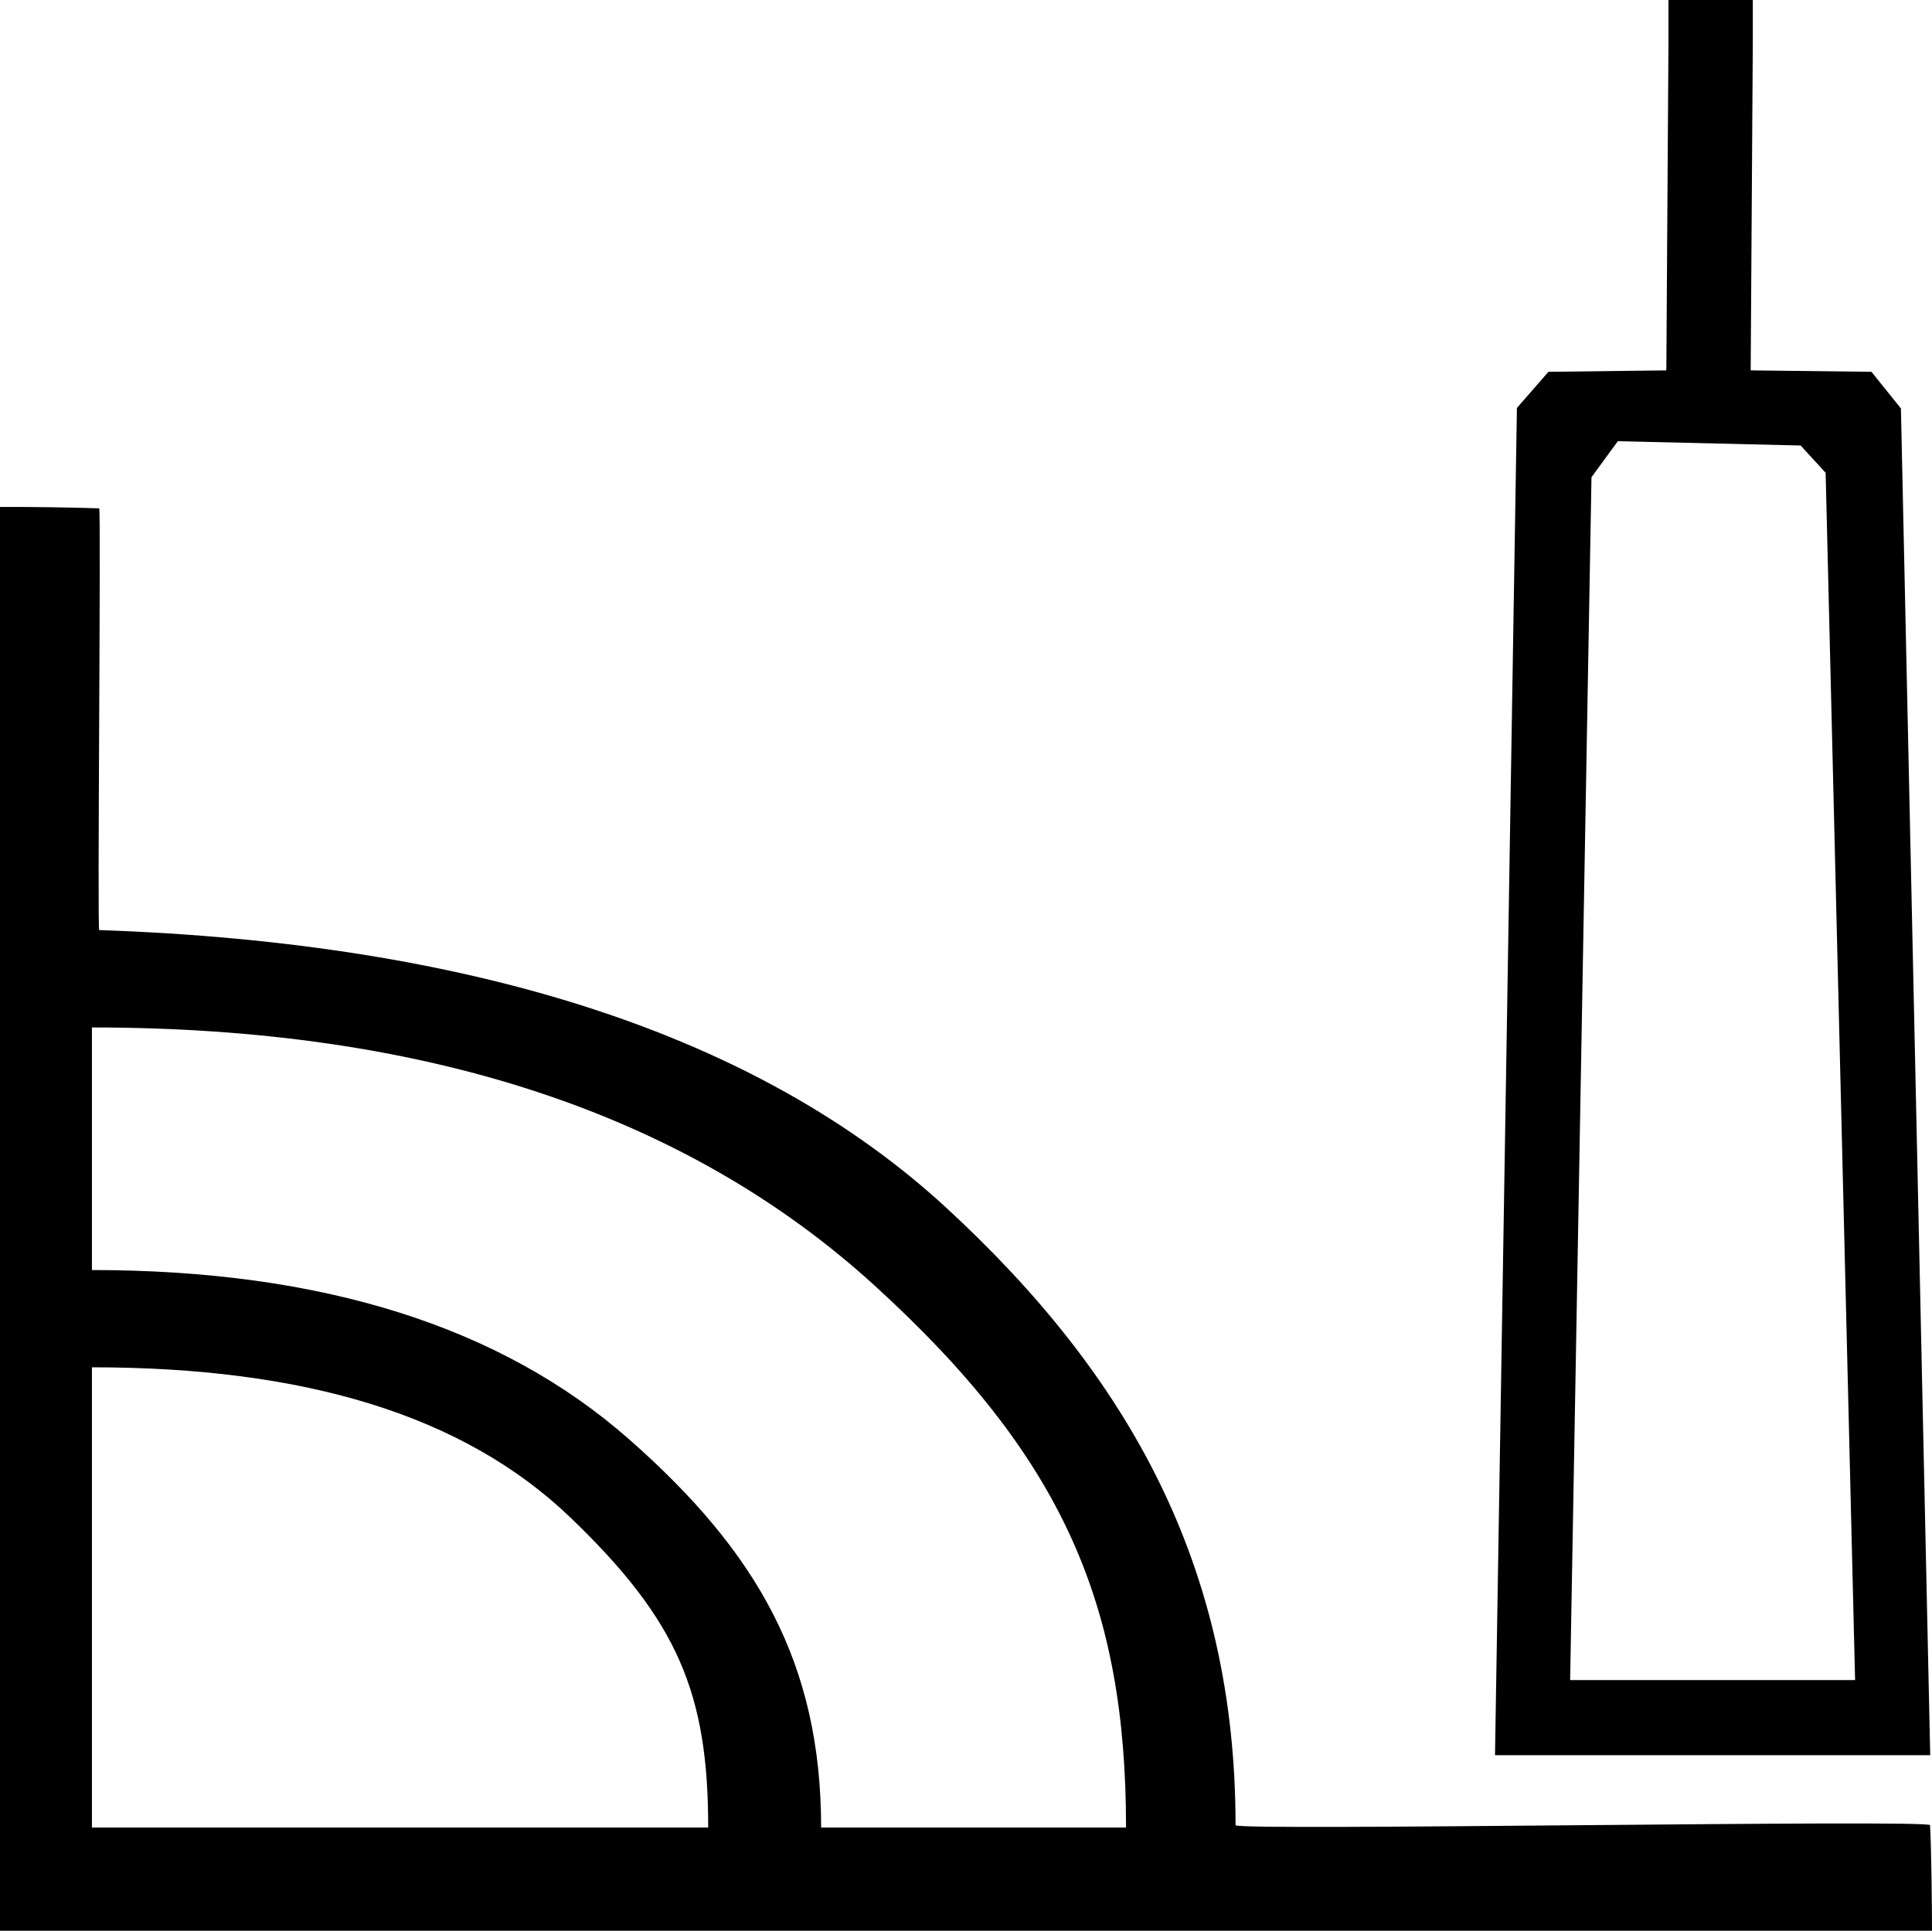 <?xml version="1.0" encoding="UTF-8" standalone="no"?>
<svg
   width="1799.998"
   height="1799.059"
   version="1.1"
   id="svg1"
   xmlns="http://www.w3.org/2000/svg"
   xmlns:svg="http://www.w3.org/2000/svg">
  <defs
     id="defs1" />
  <path
     id="path1"
     style="fill:#000000;stroke:none;stroke-width:80.797"
     d="M 1554.465 0 L 1554.465 39.289 L 1552.486 345.111 L 1442.629 346.445 L 1413.277 380.111 L 1392.861 1635.459 L 1798.348 1635.459 L 1771.049 380.576 L 1743.594 346.445 L 1631.068 345.111 L 1633.047 39.289 L 1633.047 0 L 1554.465 0 z M 1507.291 411.107 L 1677.596 415.111 L 1700.897 440.533 L 1728.348 1565.459 L 1462.861 1565.459 L 1482.752 444.662 L 1507.291 411.107 z M 0 472.361 L 0 1799.059 L 1799.998 1799.059 C 1799.998 1777.233 1799.399 1721.888 1798.199 1700.693 C 1797.88 1695.058 1151.139 1706.299 1151.139 1700.693 C 1151.139 1459.992 1052.205 1282.626 881.816 1125.543 C 707.762 965.081 442.785 878.773 92.412 866.621 C 90.573 866.557 94.256 473.72 92.412 473.66 C 63.141 472.713 30.495 472.279 0 472.361 z M 85.65 957.369 C 395.811 957.369 638.814 1037.474 814.658 1197.682 C 990.502 1357.89 1049.1 1495.021 1049.1 1702.916 L 765.02 1702.916 C 765.02 1549.674 705.324 1445.959 585.932 1340.939 C 466.539 1235.92 299.778 1183.41 85.65 1183.41 L 85.65 957.369 z M 85.65 1274.035 C 282.907 1274.035 431.5 1318.08 531.426 1413.99 C 631.352 1509.9 659.811 1577.536 659.811 1702.916 L 85.65 1702.916 L 85.65 1274.035 z " />
</svg>
